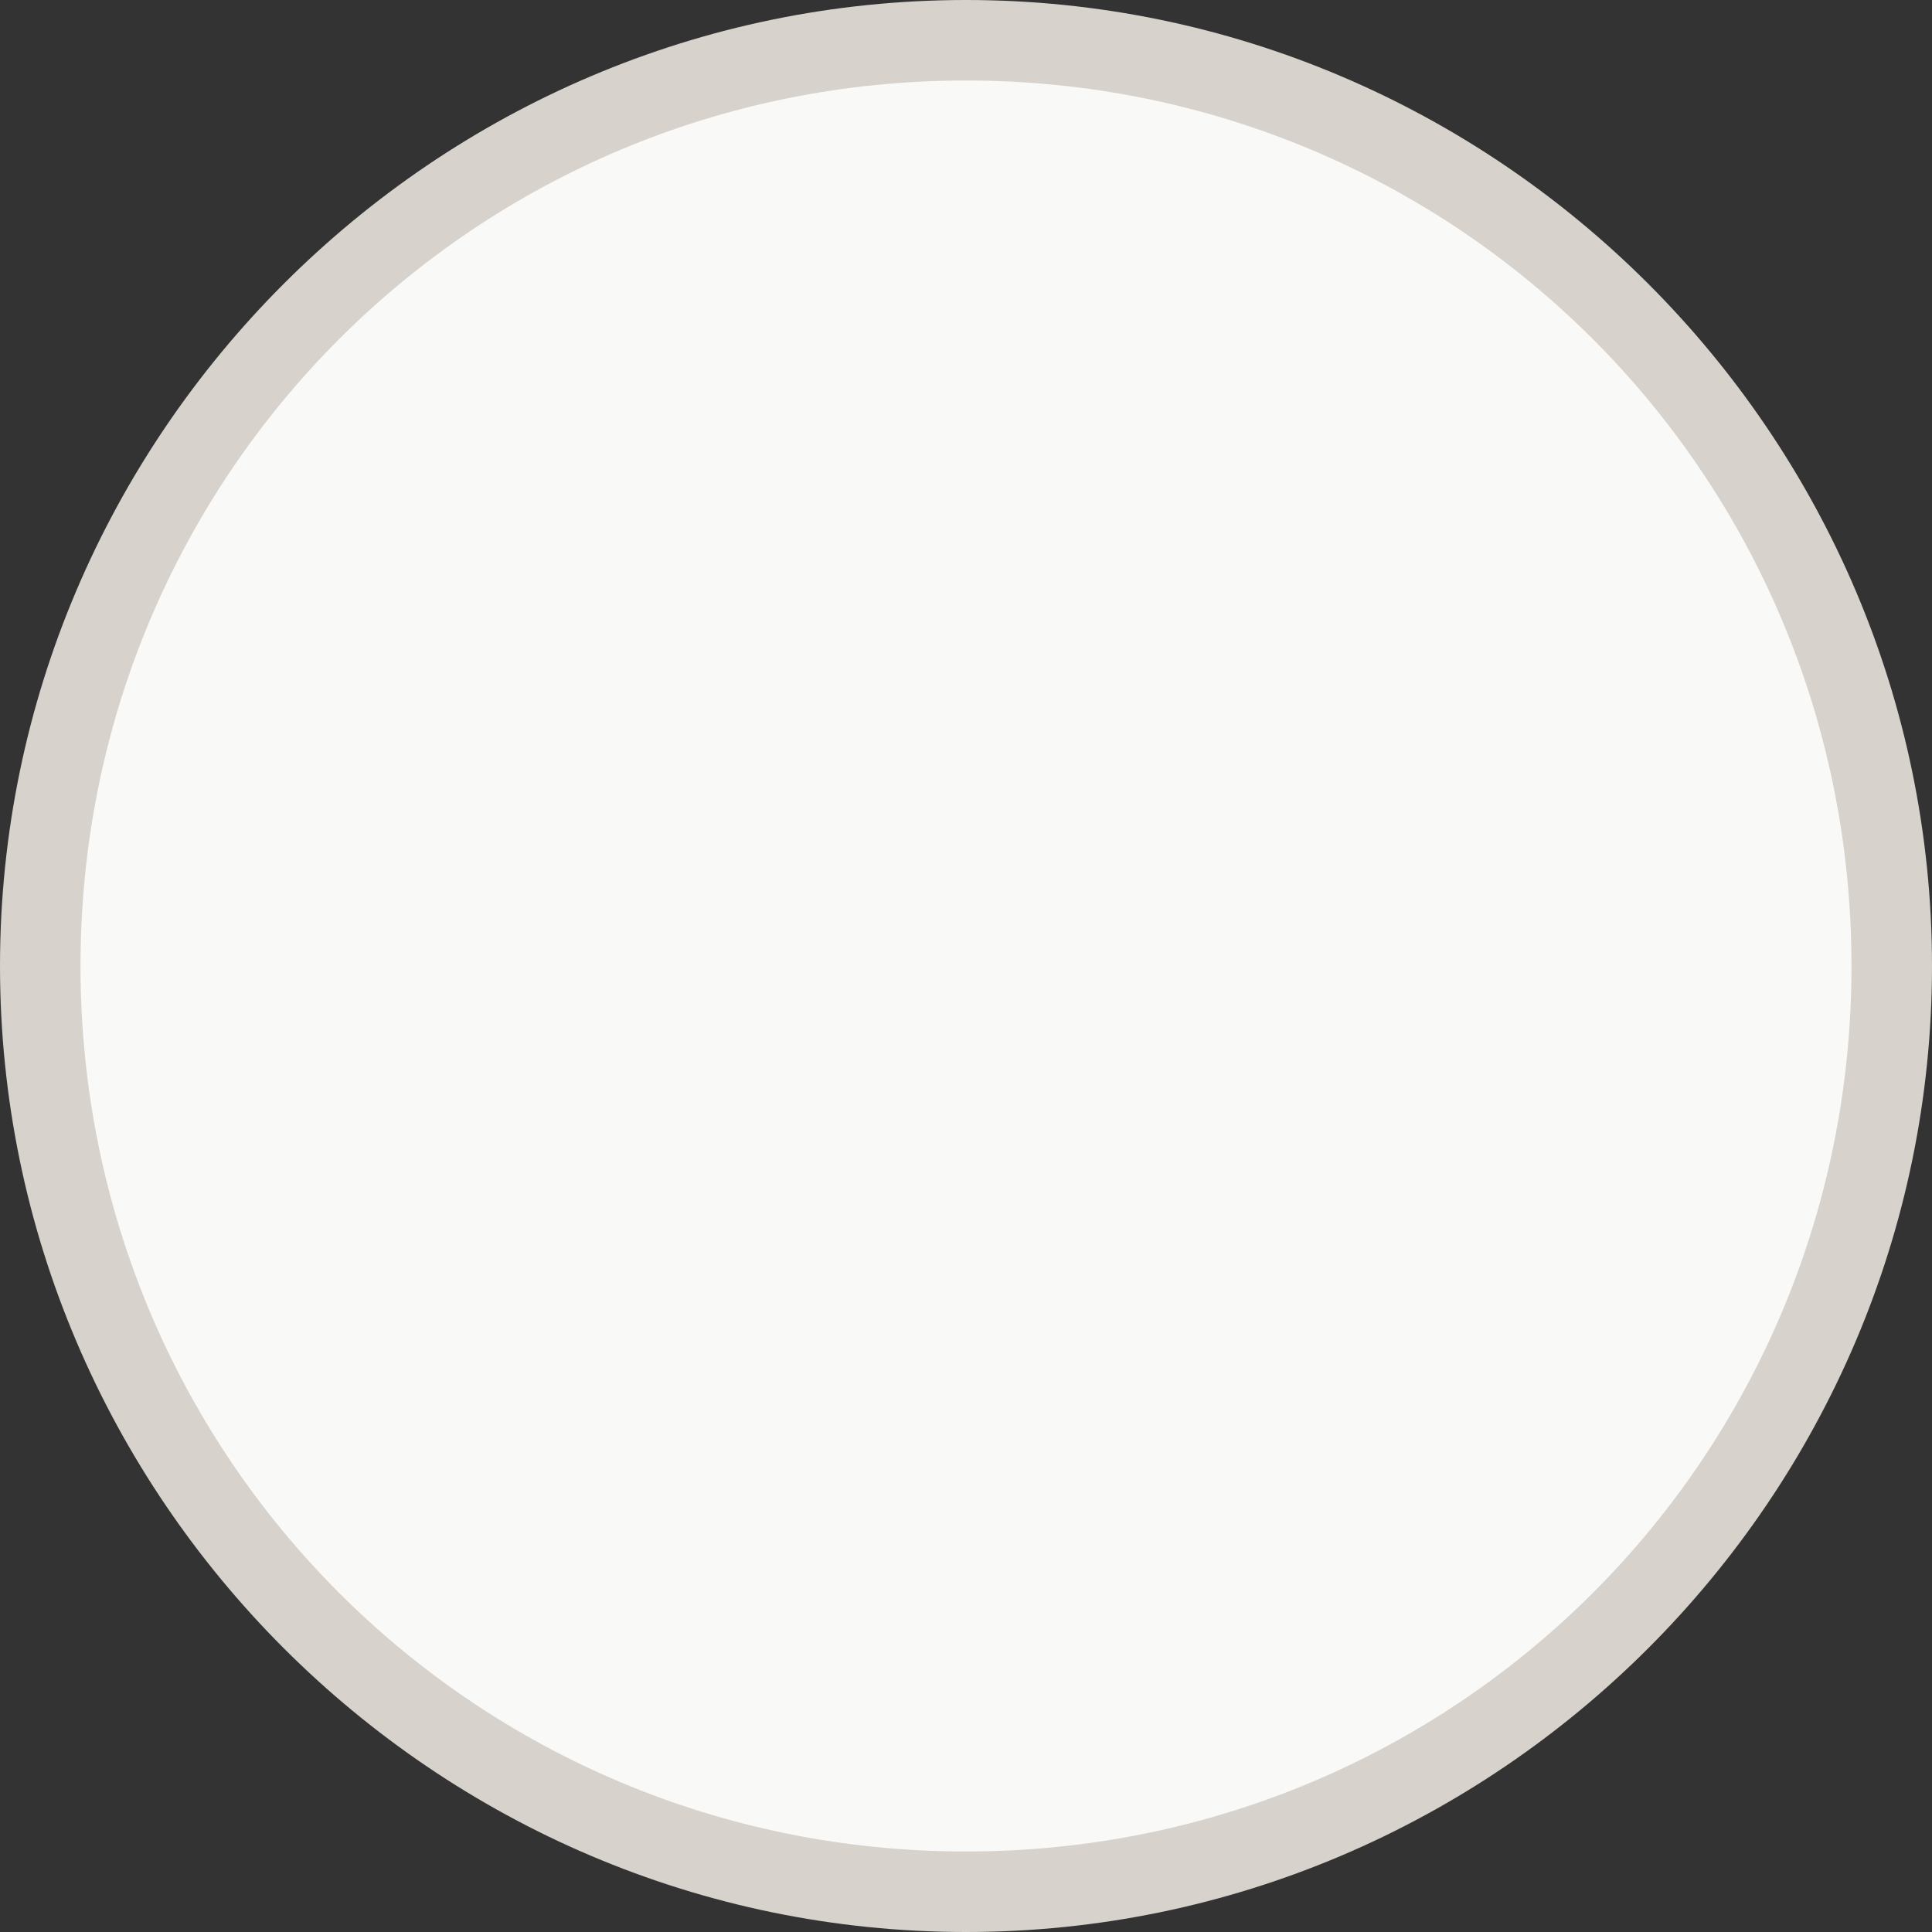 <?xml version="1.0" encoding="utf-8"?>
<!DOCTYPE svg PUBLIC "-//W3C//DTD SVG 1.0//EN" "http://www.w3.org/TR/2001/REC-SVG-20010904/DTD/svg10.dtd">
<svg aria-labelledby="title-icon-radio-off-disabled" version="1.0" xmlns="http://www.w3.org/2000/svg" xmlns:xlink="http://www.w3.org/1999/xlink" x="0px" y="0px" width="24px" height="24px" viewBox="0 0 24 24" enable-background="new 0 0 24 24" xml:space="preserve">
	<rect x="0" y="0" width="24" height="24" fill="#333333" stroke="none"/>
	<title id="title-icon-radio-off-disabled" lang="en">Radio-off-disabled</title>

	<path fill="#f9f9f8" d="M12,23.5C5.7,23.5,0.5,18.3,0.5,12C0.5,5.7,5.7,0.5,12,0.5S23.5,5.7,23.5,12C23.5,18.3,18.3,23.5,12,23.5z"/>
	<path fill="#d7d2cb" d="M12,1c6.1,0,11,4.9,11,11s-4.9,11-11,11S1,18.1,1,12S5.9,1,12,1 M12,0C5.4,0,0,5.4,0,12s5.4,12,12,12 c6.6,0,12-5.4,12-12S18.6,0,12,0L12,0z"/>
</svg>